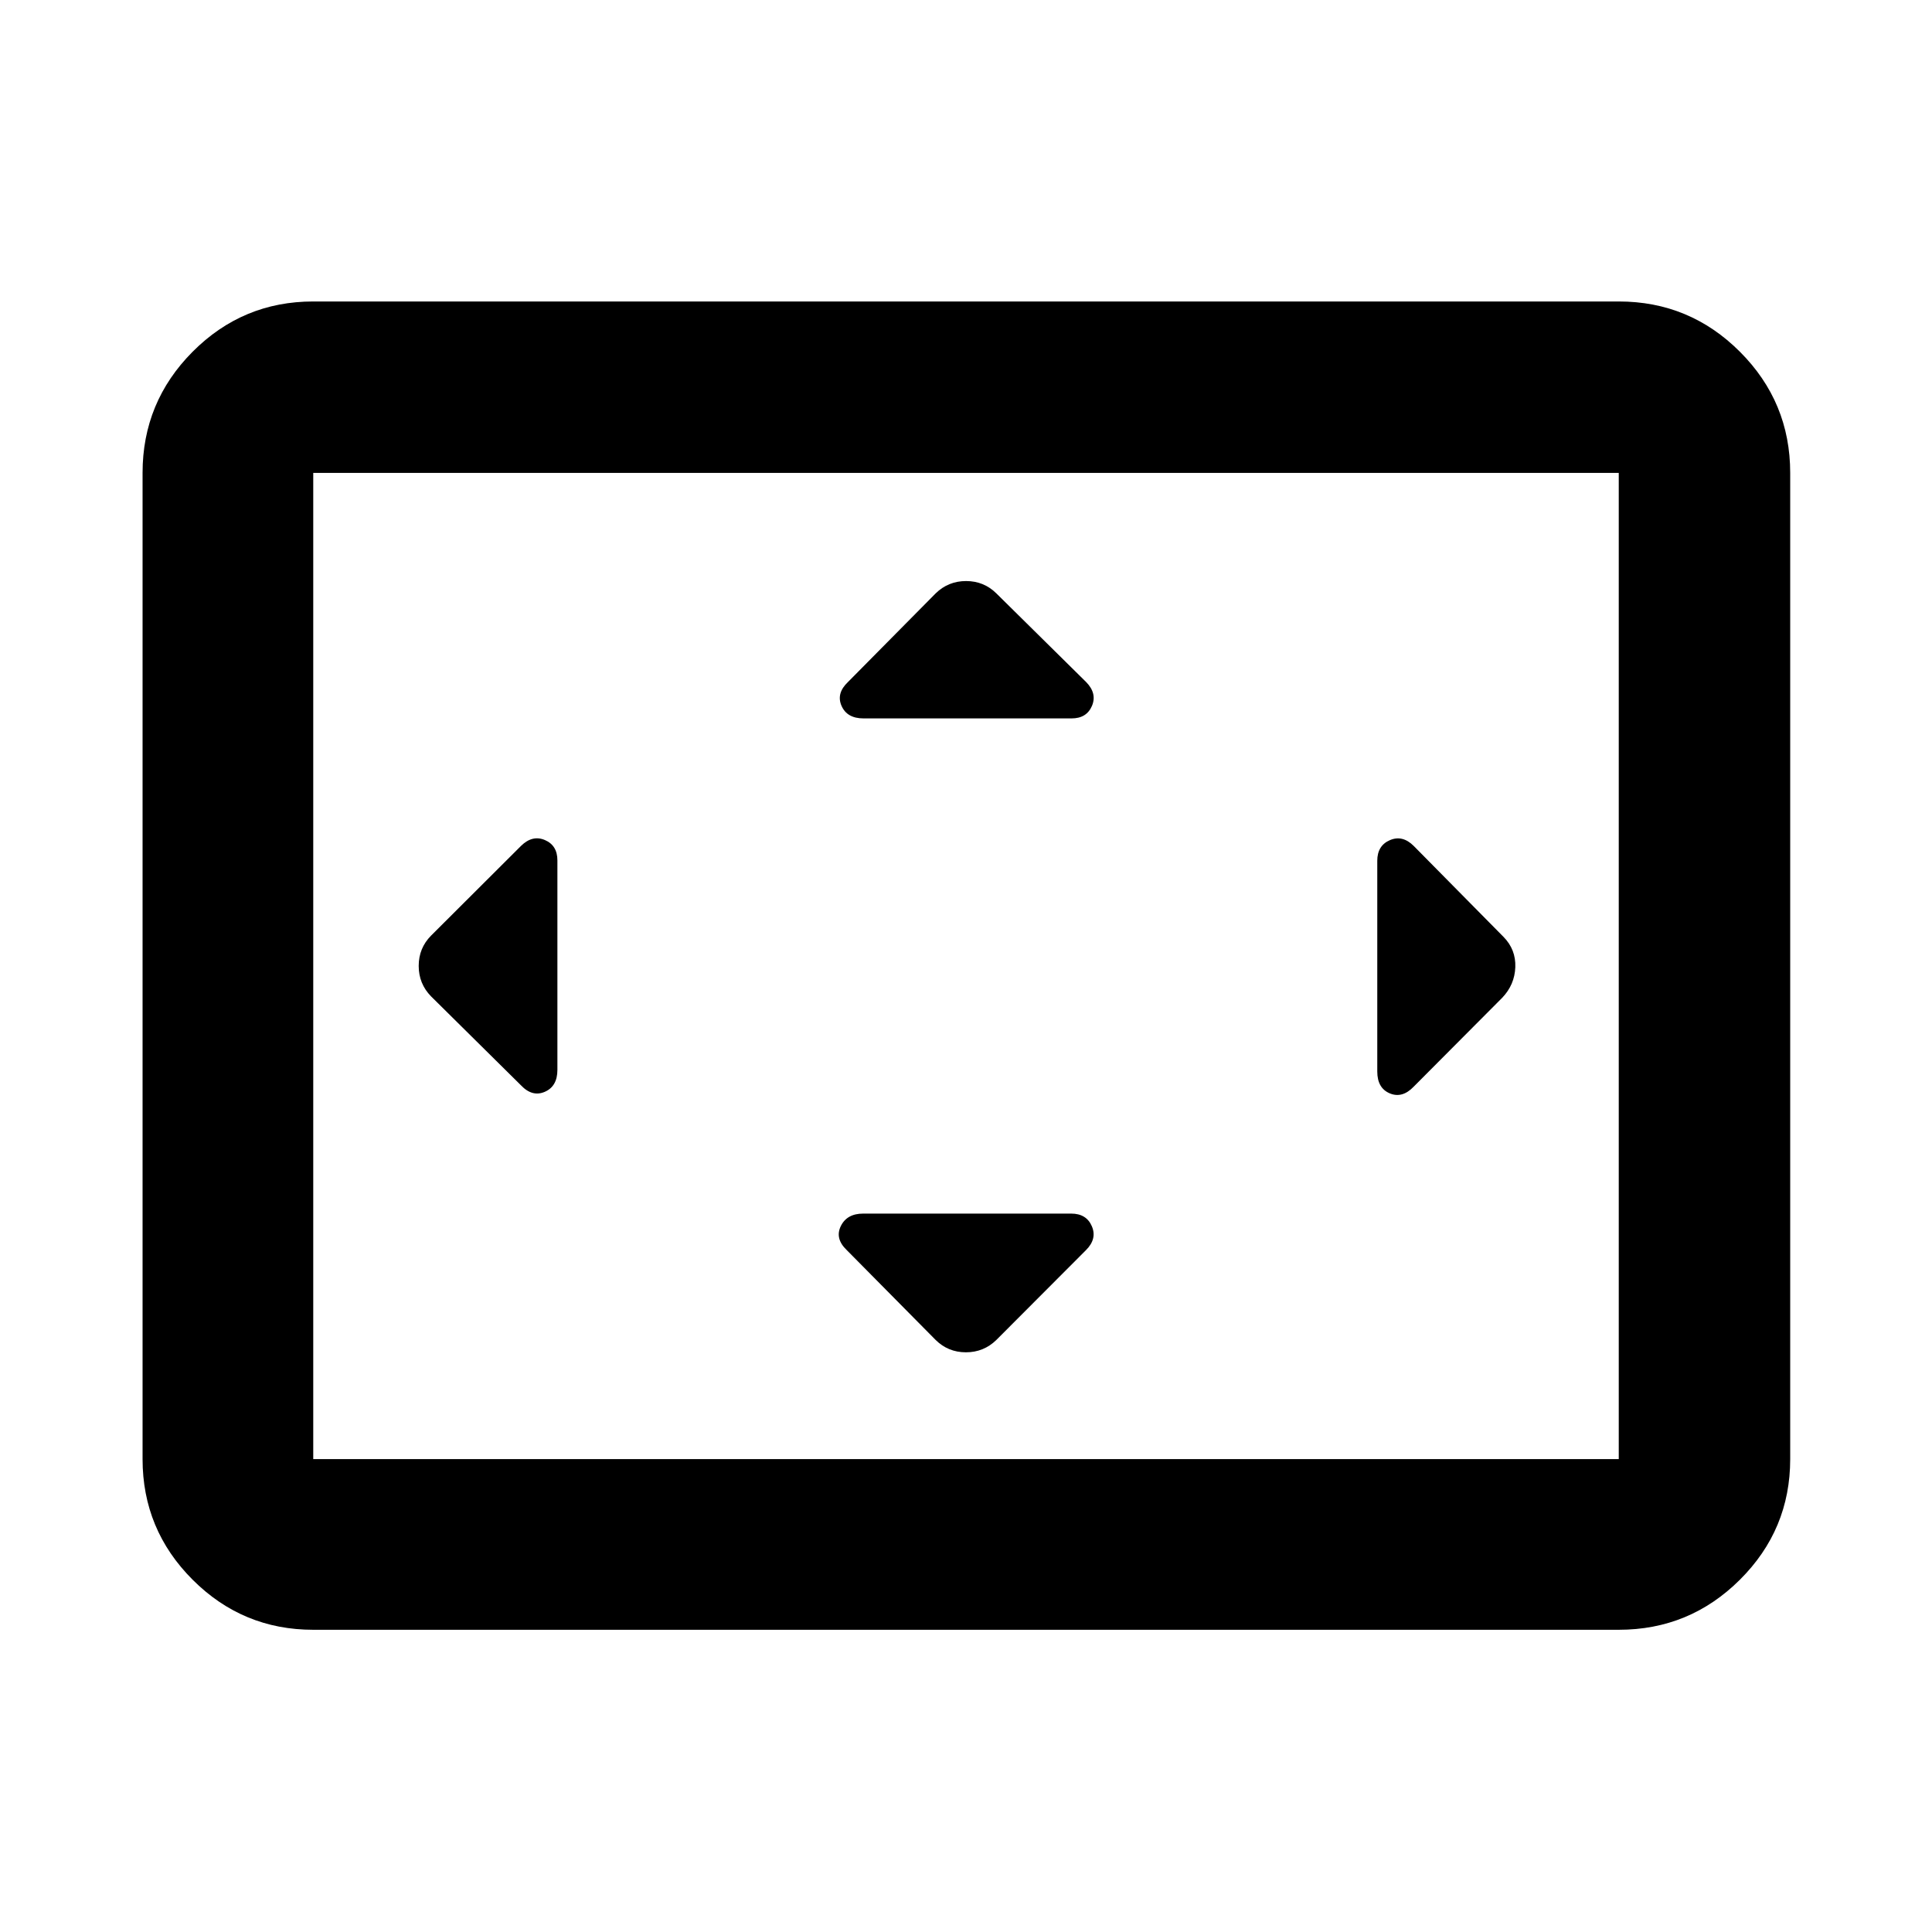 <svg xmlns="http://www.w3.org/2000/svg" height="40" viewBox="0 -960 960 960" width="40"><path d="M276.97-532.47q0-7.47-6.22-10.12-6.22-2.64-11.87 2.92L214.2-495.1q-6.15 6.21-6.15 15.06 0 8.85 6.15 15.14l44.64 44.16q5.64 5.97 11.88 3.25 6.25-2.71 6.25-10.92v-104.06Zm255.3 175.5H428.91q-8.08 0-11.11 6.2-3.03 6.19 2.9 11.89l44.2 44.68q6.21 6.15 15.06 6.15 8.85 0 15.14-6.15l44.54-44.64q5.59-5.59 2.89-11.86-2.7-6.27-10.26-6.27Zm.2-246.06q7.47 0 10.12-6.22 2.64-6.22-2.92-11.87l-44.57-44.01q-6.21-6.15-15.06-6.15-8.85 0-15.14 6.15l-43.5 43.97q-5.97 5.64-3.25 11.88 2.72 6.25 10.93 6.25h103.39Zm151.89 70.76v104.69q0 8.25 6.2 10.86 6.2 2.62 11.9-3.32l44-44.19q6.16-6.46 6.49-15.18.33-8.73-5.82-15.02l-44.64-45.21q-5.59-5.59-11.86-2.89-6.27 2.7-6.27 10.26Zm-528.71 382.1q-35.06 0-59.94-24.88-24.87-24.87-24.87-59.94v-490.02q0-35.22 24.87-60.21 24.88-24.98 59.94-24.98h648.7q35.22 0 60.2 24.98 24.99 24.99 24.99 60.21v490.02q0 35.07-24.99 59.94-24.98 24.88-60.2 24.88h-648.7Zm0-84.82h648.7v-490.02h-648.7v490.02Zm0 0v-490.02 490.02Z"/></svg>